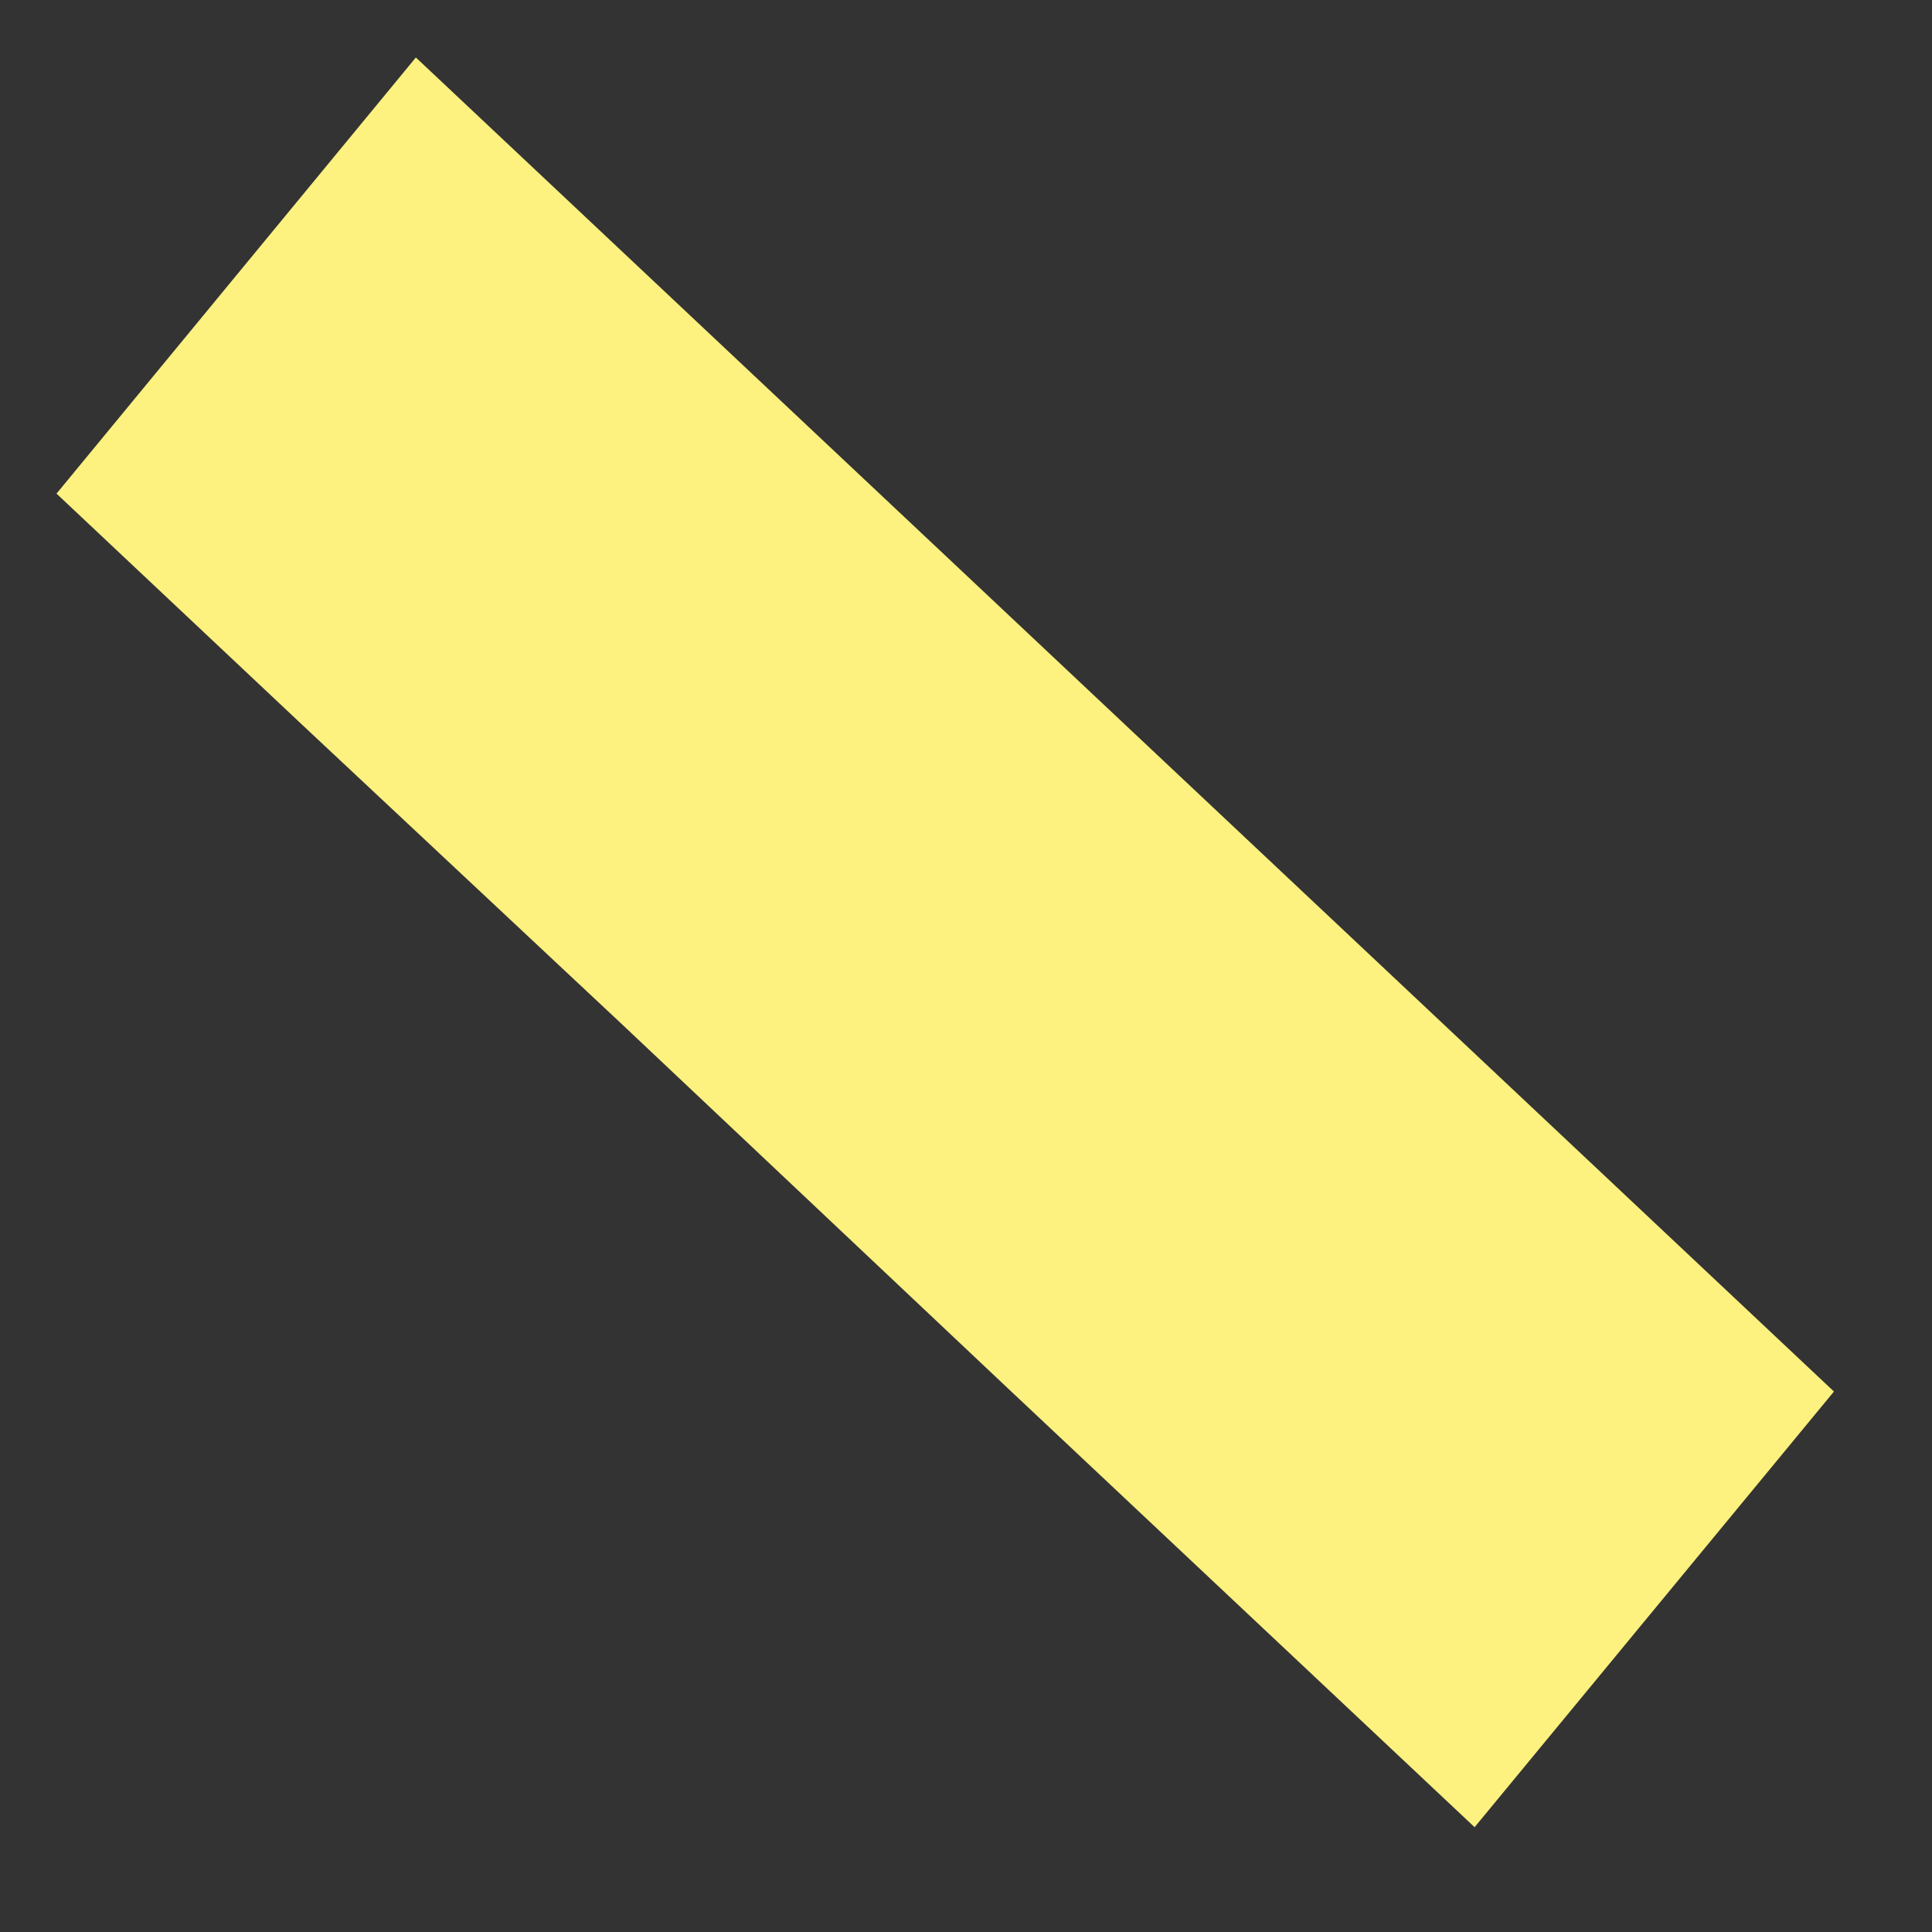 ﻿<?xml version="1.0" encoding="utf-8"?>
<svg version="1.1" xmlns:xlink="http://www.w3.org/1999/xlink" width="4px" height="4px" xmlns="http://www.w3.org/2000/svg">
  <rect width="100%" height="100%" fill="#333333" stroke="none"/>
  <g transform="matrix(1 0 0 1 -968 -467 )">
    <path d="M 0.117 1.022  L 0.861 0.119  L 3.797 2.881  L 3.053 3.783  L 2.081 2.869  L 1.286 2.119  L 0.625 1.5  L 0.117 1.022  Z " fill-rule="nonzero" fill="#fdf17f" stroke="none" transform="matrix(1 0 0 1 968 467 )" />
  </g>
</svg>
